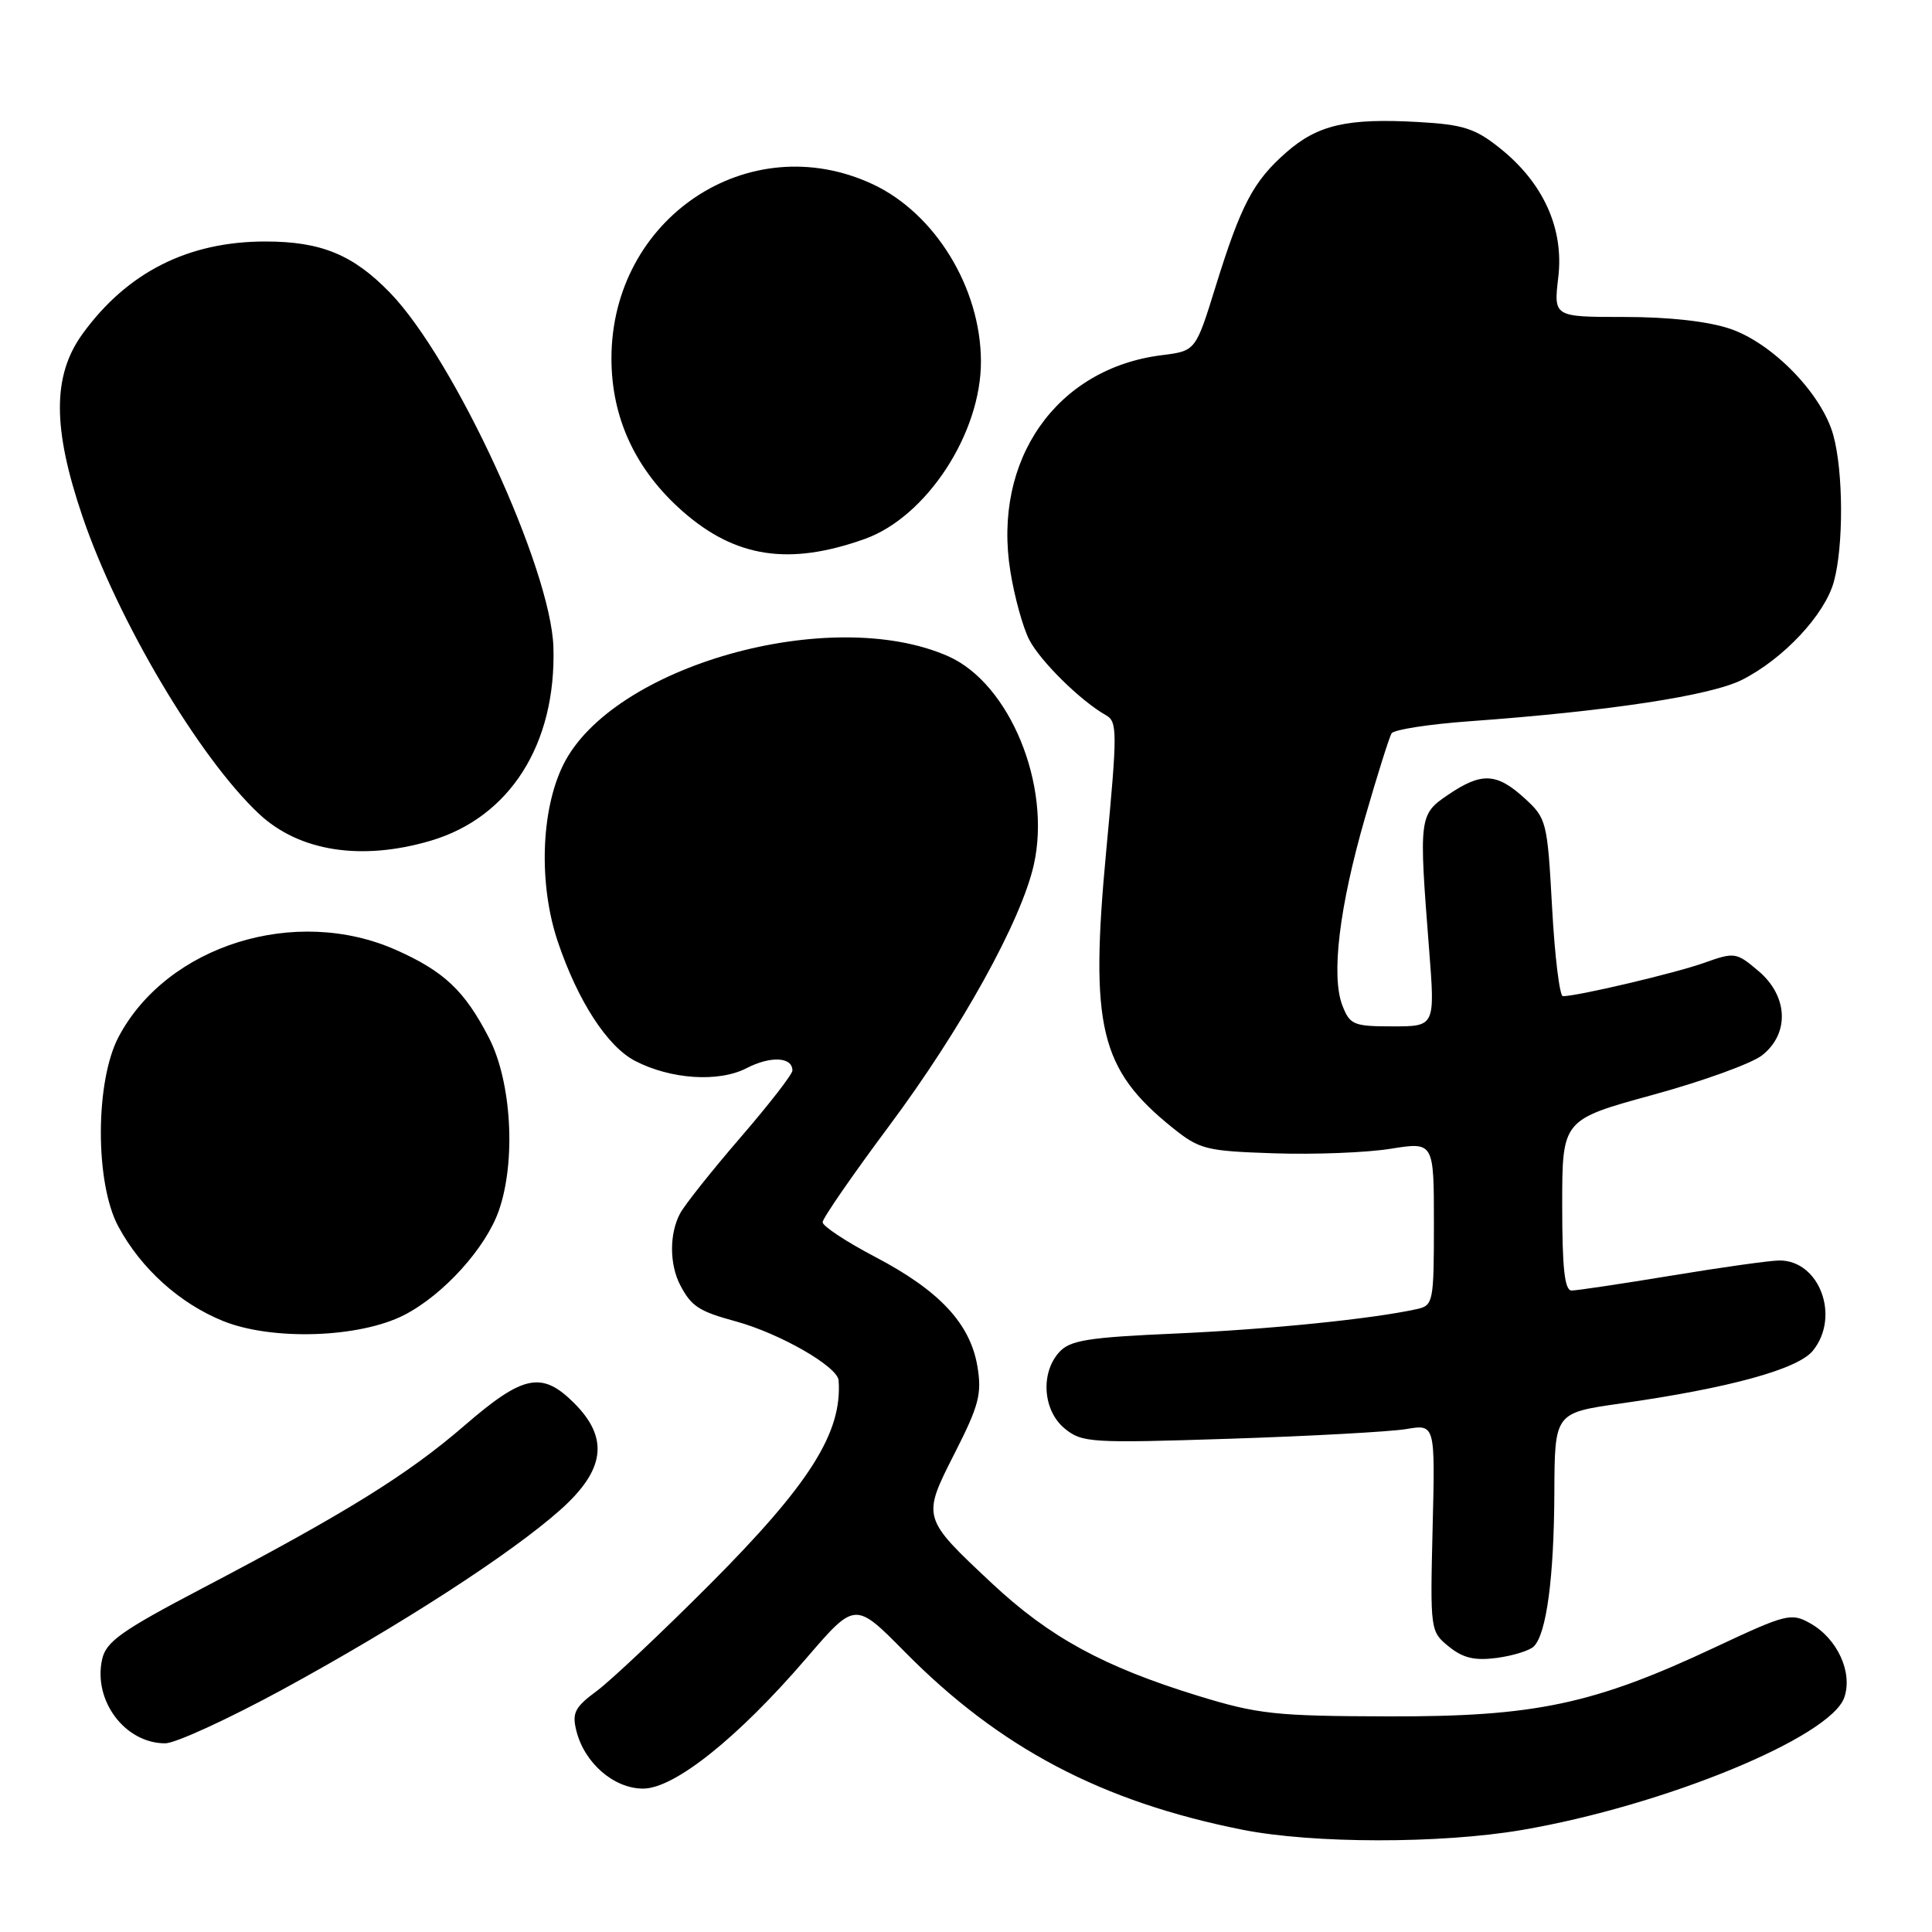 <?xml version="1.0" encoding="UTF-8" standalone="no"?>
<!DOCTYPE svg PUBLIC "-//W3C//DTD SVG 1.1//EN" "http://www.w3.org/Graphics/SVG/1.1/DTD/svg11.dtd" >
<svg xmlns="http://www.w3.org/2000/svg" xmlns:xlink="http://www.w3.org/1999/xlink" version="1.1" viewBox="0 0 256 256">
 <g >
 <path fill="currentColor"
d=" M 201.62 242.49 C 220.45 239.28 242.55 230.20 244.38 224.92 C 245.52 221.60 243.46 217.11 239.85 215.09 C 237.35 213.68 236.66 213.86 227.35 218.23 C 211.17 225.84 203.42 227.48 184.00 227.43 C 168.97 227.39 166.71 227.15 158.70 224.69 C 146.26 220.86 139.09 216.95 131.49 209.85 C 122.12 201.07 122.14 201.15 126.52 192.52 C 129.73 186.21 130.12 184.68 129.51 181.04 C 128.55 175.38 124.50 171.03 116.01 166.57 C 112.15 164.55 109.00 162.47 109.00 161.95 C 109.00 161.44 112.95 155.72 117.77 149.25 C 127.36 136.39 135.31 122.05 136.99 114.57 C 139.34 104.06 133.80 90.57 125.65 86.96 C 110.05 80.06 81.04 88.26 74.61 101.39 C 71.65 107.43 71.36 117.25 73.93 124.83 C 76.59 132.69 80.49 138.68 84.16 140.58 C 88.89 143.03 95.25 143.44 98.92 141.54 C 102.11 139.89 105.00 140.04 105.00 141.85 C 105.00 142.35 101.90 146.34 98.12 150.72 C 94.34 155.10 90.74 159.63 90.12 160.78 C 88.68 163.47 88.69 167.54 90.15 170.32 C 91.62 173.11 92.62 173.76 97.50 175.09 C 103.34 176.69 110.98 181.07 111.12 182.91 C 111.62 189.83 107.30 196.65 94.00 209.99 C 87.67 216.33 80.96 222.66 79.09 224.05 C 76.15 226.22 75.77 226.97 76.38 229.37 C 77.45 233.62 81.35 237.00 85.21 237.00 C 89.36 237.00 97.78 230.28 106.90 219.66 C 113.31 212.21 113.31 212.21 119.90 218.89 C 132.48 231.63 145.99 238.74 164.63 242.45 C 173.97 244.30 190.86 244.32 201.62 242.49 Z  M 37.42 223.88 C 53.03 215.38 67.72 205.88 74.25 200.06 C 80.18 194.78 80.73 190.57 76.08 185.92 C 71.80 181.65 69.34 182.15 61.55 188.89 C 54.03 195.39 45.86 200.46 26.82 210.45 C 16.08 216.08 14.04 217.53 13.53 219.88 C 12.32 225.35 16.57 231.00 21.89 231.00 C 23.24 231.00 30.22 227.79 37.42 223.88 Z  M 203.24 218.16 C 204.92 216.48 205.91 209.04 205.96 197.85 C 206.00 187.21 206.00 187.21 214.75 185.97 C 229.12 183.93 238.24 181.43 240.22 178.97 C 243.88 174.45 241.09 166.97 235.75 167.02 C 234.51 167.03 228.10 167.93 221.50 169.02 C 214.90 170.11 208.94 171.00 208.25 171.00 C 207.32 171.00 207.00 168.07 207.00 159.68 C 207.00 148.37 207.00 148.37 218.99 145.08 C 225.58 143.28 232.11 140.92 233.49 139.83 C 237.16 136.94 236.94 131.97 232.98 128.64 C 230.05 126.17 229.85 126.14 225.73 127.61 C 221.92 128.96 209.03 132.00 207.09 132.00 C 206.66 132.00 206.01 126.71 205.66 120.25 C 205.03 108.80 204.93 108.43 201.99 105.75 C 198.31 102.40 196.31 102.31 191.90 105.30 C 188.03 107.92 187.99 108.22 189.36 125.75 C 190.16 136.00 190.16 136.00 184.56 136.00 C 179.37 136.00 178.87 135.80 177.88 133.25 C 176.35 129.34 177.46 120.16 180.89 108.29 C 182.51 102.67 184.09 97.67 184.39 97.17 C 184.70 96.68 189.35 95.96 194.72 95.57 C 213.22 94.23 226.74 92.17 230.87 90.06 C 236.34 87.28 241.78 81.46 242.99 77.10 C 244.30 72.38 244.26 62.49 242.92 57.65 C 241.41 52.20 234.90 45.49 229.26 43.57 C 226.35 42.58 221.17 42.00 215.25 42.00 C 205.86 42.00 205.86 42.00 206.48 36.75 C 207.25 30.28 204.50 24.20 198.69 19.59 C 195.46 17.01 193.84 16.50 187.95 16.17 C 178.53 15.63 174.59 16.54 170.43 20.20 C 166.06 24.03 164.44 27.12 161.07 37.98 C 158.43 46.50 158.43 46.50 153.97 47.06 C 139.99 48.79 131.49 60.92 133.88 75.72 C 134.42 79.08 135.54 83.15 136.38 84.77 C 137.86 87.63 143.22 92.90 146.53 94.76 C 148.07 95.62 148.07 96.90 146.58 112.74 C 144.39 136.04 145.73 141.67 155.34 149.41 C 158.95 152.31 159.76 152.52 168.84 152.82 C 174.15 153.00 181.09 152.73 184.25 152.22 C 190.00 151.30 190.00 151.30 190.00 162.13 C 190.00 172.55 189.91 172.98 187.75 173.46 C 181.81 174.77 168.19 176.15 155.77 176.70 C 144.13 177.21 141.78 177.59 140.35 179.17 C 137.83 181.95 138.20 186.93 141.08 189.29 C 143.37 191.17 144.53 191.24 163.00 190.64 C 173.72 190.29 184.23 189.71 186.33 189.36 C 190.17 188.71 190.17 188.71 189.83 202.44 C 189.50 216.04 189.52 216.19 191.98 218.18 C 193.87 219.71 195.41 220.07 198.36 219.68 C 200.49 219.39 202.69 218.71 203.24 218.16 Z  M 53.57 174.24 C 58.76 171.57 64.38 165.36 66.11 160.38 C 68.39 153.81 67.78 143.31 64.78 137.50 C 61.57 131.28 58.85 128.71 52.49 125.88 C 39.16 119.95 22.17 125.25 15.73 137.36 C 12.60 143.25 12.57 156.72 15.67 162.50 C 18.68 168.10 23.81 172.72 29.58 175.05 C 36.09 177.67 47.66 177.28 53.57 174.24 Z  M 57.07 111.40 C 67.56 108.30 73.71 98.60 73.33 85.76 C 73.01 75.35 60.22 47.60 51.67 38.78 C 46.78 33.74 42.55 32.00 35.16 32.00 C 24.92 32.00 16.85 36.08 10.93 44.25 C 6.94 49.77 6.94 56.71 10.93 68.44 C 15.62 82.26 26.41 100.43 34.32 107.84 C 39.64 112.82 47.87 114.11 57.07 111.40 Z  M 114.57 71.42 C 122.77 68.50 130.02 57.41 129.98 47.85 C 129.94 38.12 123.90 28.26 115.62 24.40 C 99.21 16.76 81.02 28.90 81.02 47.50 C 81.02 55.39 84.22 62.27 90.45 67.75 C 97.44 73.90 104.56 74.99 114.57 71.42 Z "/>
</g>
</svg>